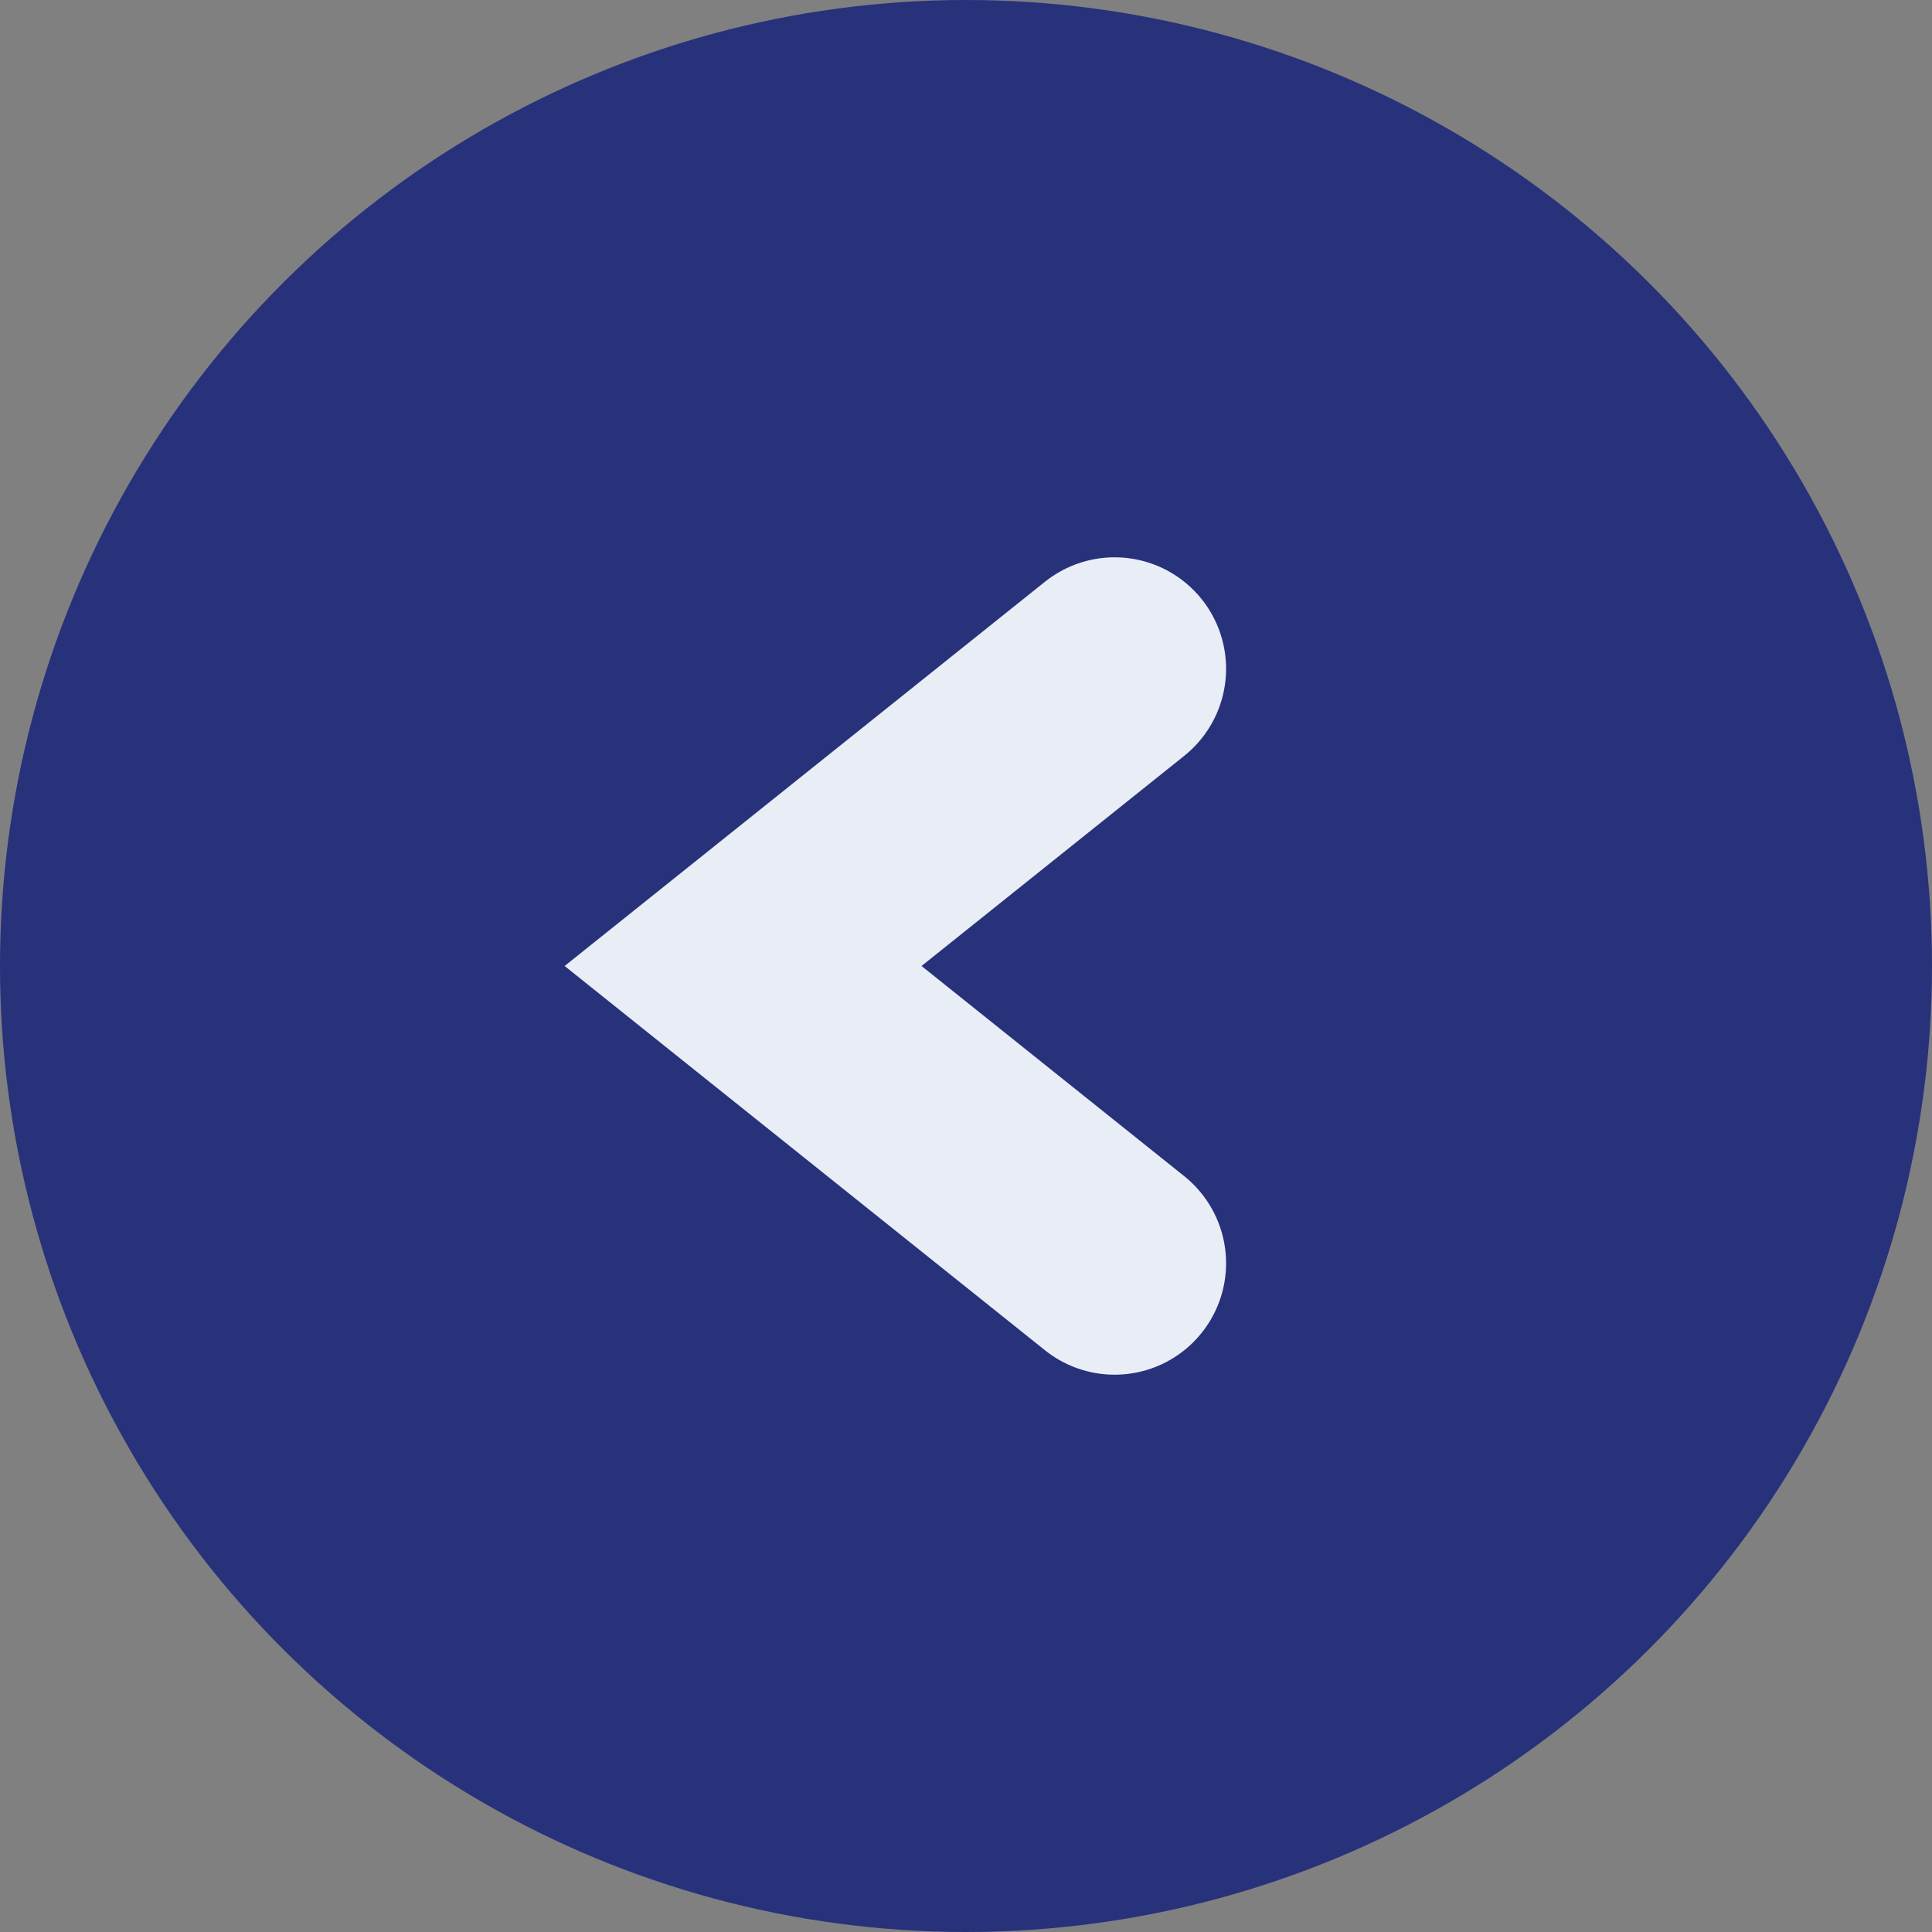<?xml version="1.0" encoding="UTF-8"?>
<svg width="26px" height="26px" viewBox="0 0 26 26" version="1.1" xmlns="http://www.w3.org/2000/svg" xmlns:xlink="http://www.w3.org/1999/xlink">
    <rect x="0" y="0" width="26" height="26" fill="#808080" stroke="none"/>
    <!-- Generator: Sketch 63 (92445) - https://sketch.com -->
    <title>Ov-blue Copy 2</title>
    <desc>Created with Sketch.</desc>
    <g id="页面1" stroke="none" stroke-width="1" fill="none" fill-rule="evenodd">
        <g id="EC首頁D-1" transform="translate(-120, -1637)">
            <g id="豆Ov-blue" transform="translate(133, 1650) rotate(90) translate(-133, -1650) translate(120, 1637)">
                <circle id="Oval-5-Copy" fill="#27327b" fill-rule="evenodd" cx="13" cy="13" r="13"></circle>
                <polyline id="Triangle-5-Copy" stroke="#E9EEF6" stroke-width="3" stroke-linecap="round" transform="translate(13, 13.5) scale(1, -1) translate(-13, -13.5) " points="9 16 13 11 13 11 17 16"></polyline>
            </g>
        </g>
    </g>
</svg>